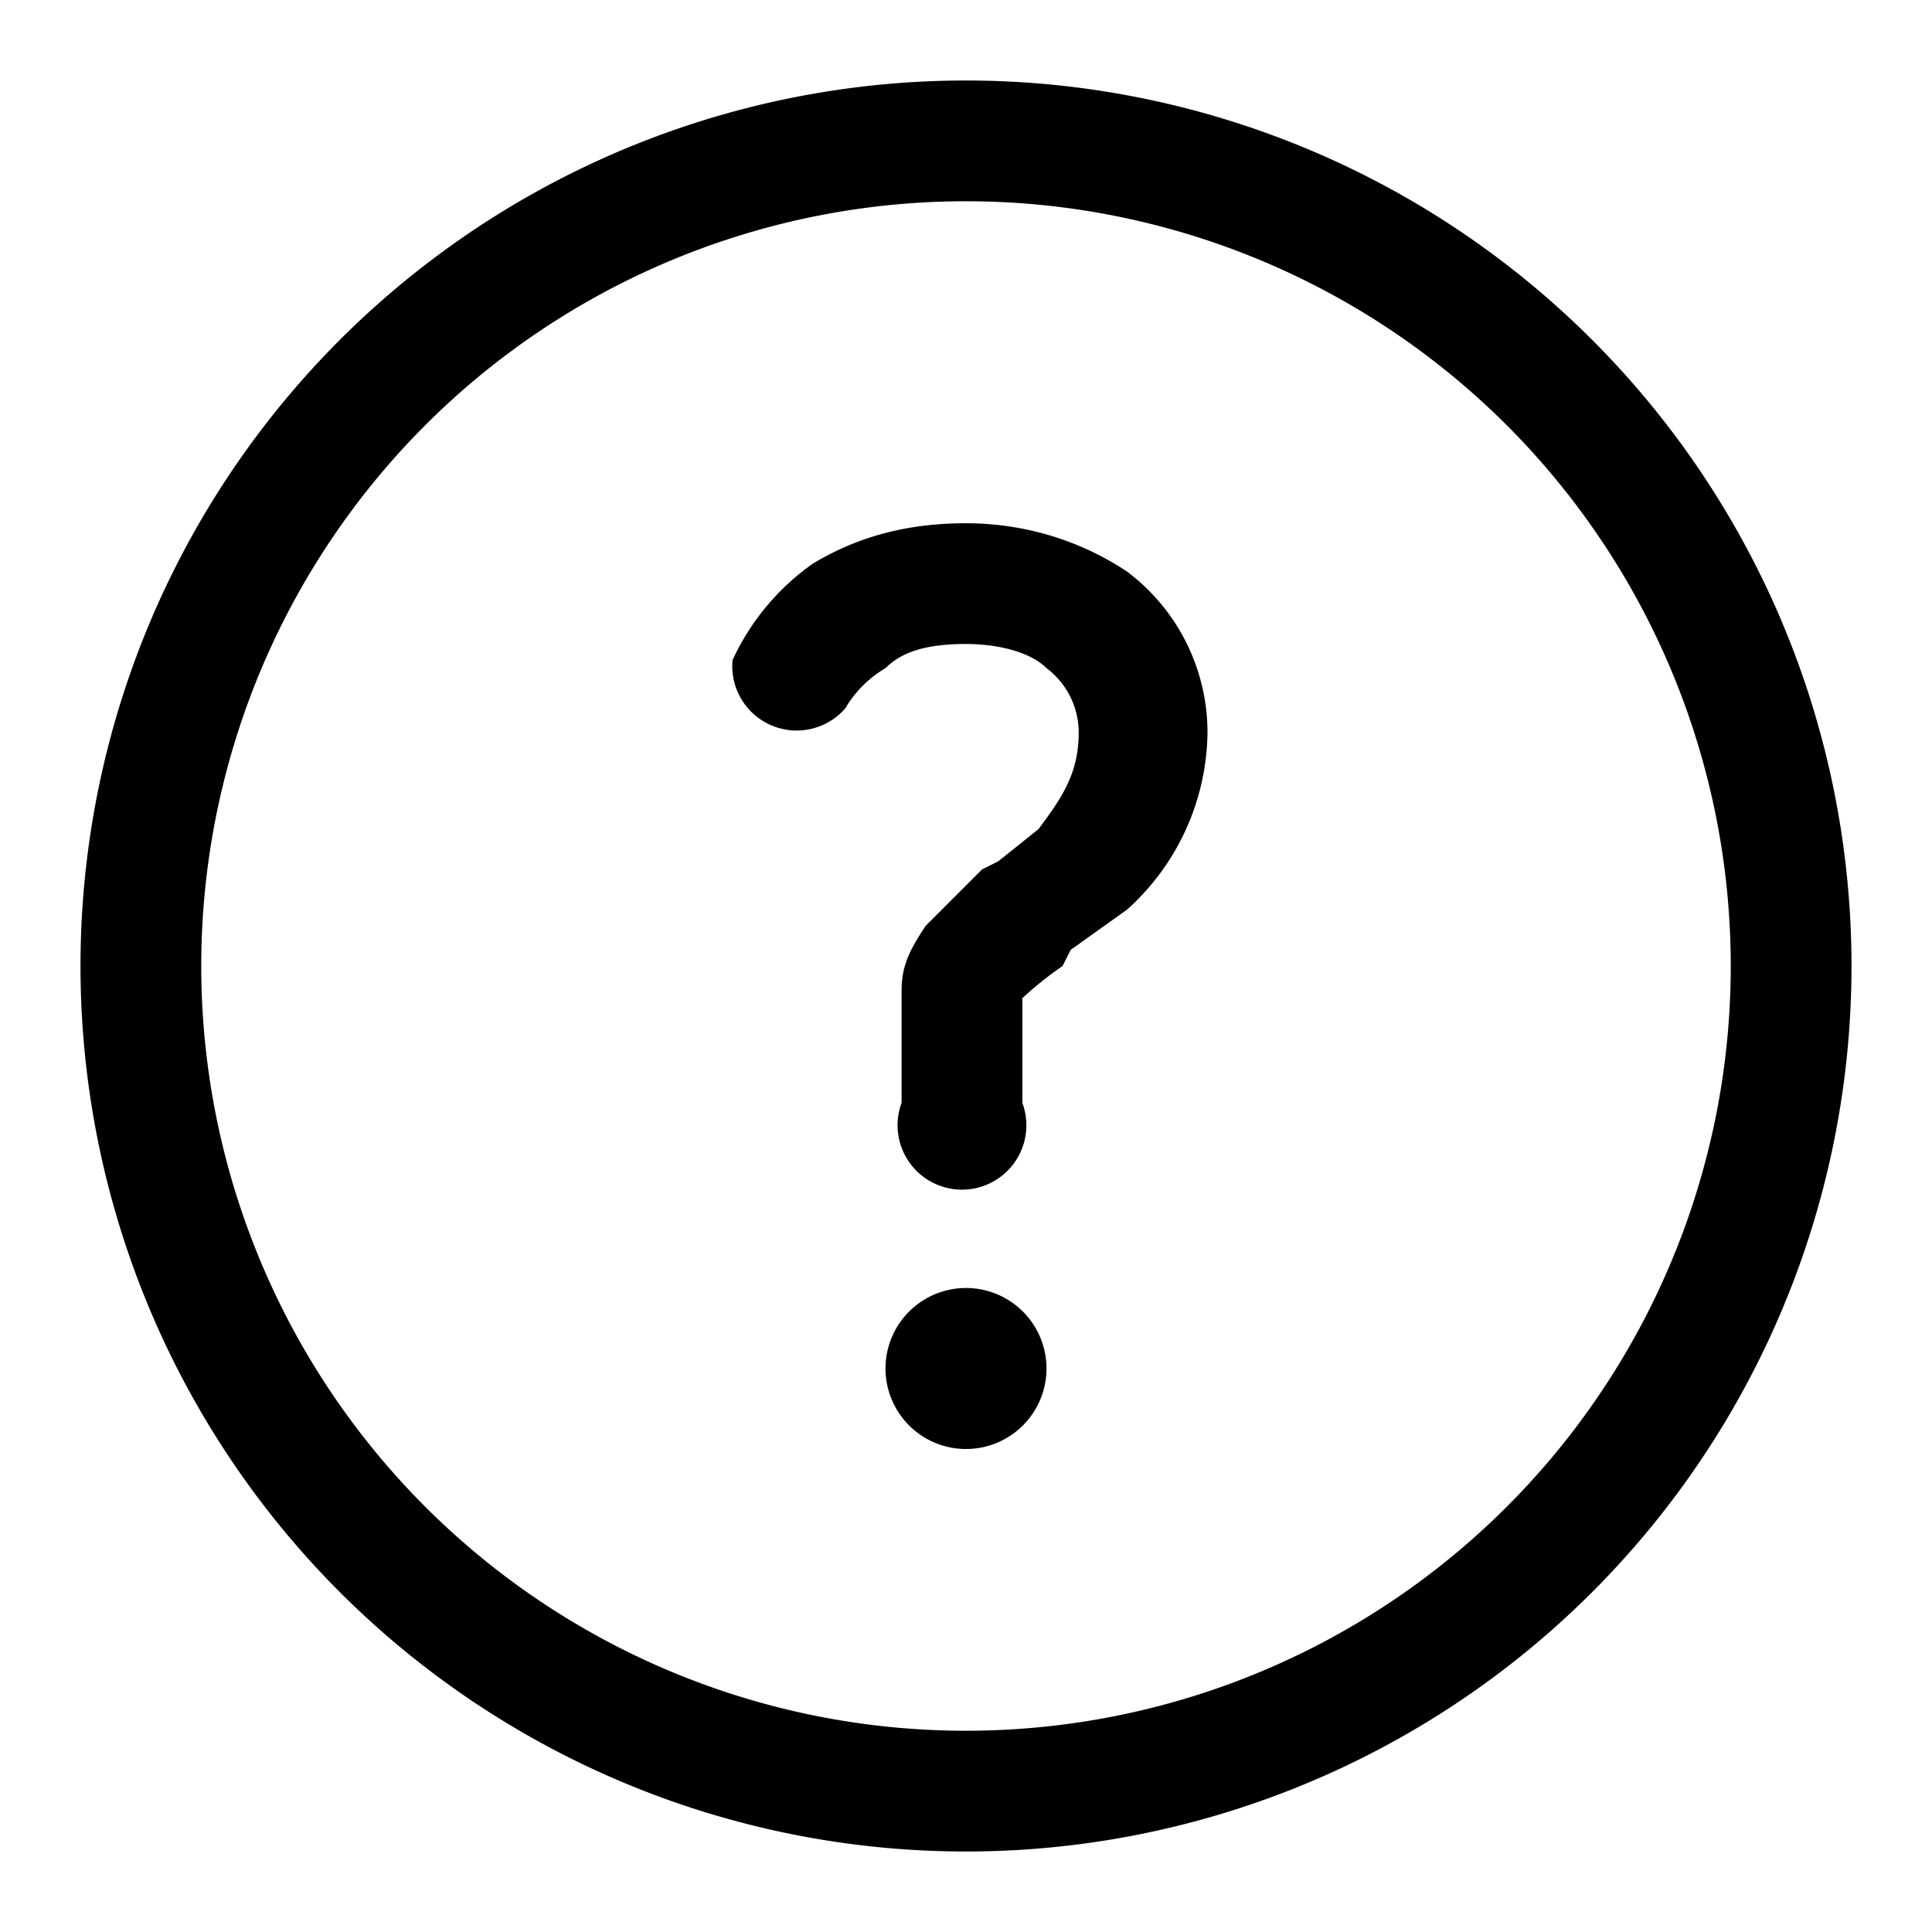 <svg xmlns="http://www.w3.org/2000/svg" viewBox="0 0 24 24"><path d="M11 8.3a1.4 1.4 0 0 0-.5.5.8.8 0 0 1-1.4-.6 3 3 0 0 1 1-1.2c.5-.3 1.1-.5 1.9-.5.7 0 1.4.2 2 .6a2.5 2.5 0 0 1 1 2 3 3 0 0 1-1 2.2l-.7.5-.1.2a4.3 4.3 0 0 0-.5.4v1.3a.8.8 0 1 1-1.5 0v-1.4c0-.3.1-.5.3-.8l.7-.7.2-.1.5-.4c.3-.4.5-.7.5-1.2a1 1 0 0 0-.4-.8c-.2-.2-.6-.3-1-.3-.5 0-.8.1-1 .3zm2 8.7a1 1 0 1 1-2 0 1 1 0 0 1 2 0z"/><path fill-rule="evenodd" d="M12 1a11 11 0 1 0 0 22 11 11 0 0 0 0-22zM2.5 12a9.5 9.5 0 1 1 19 0 9.5 9.5 0 0 1-19 0z"/></svg>
